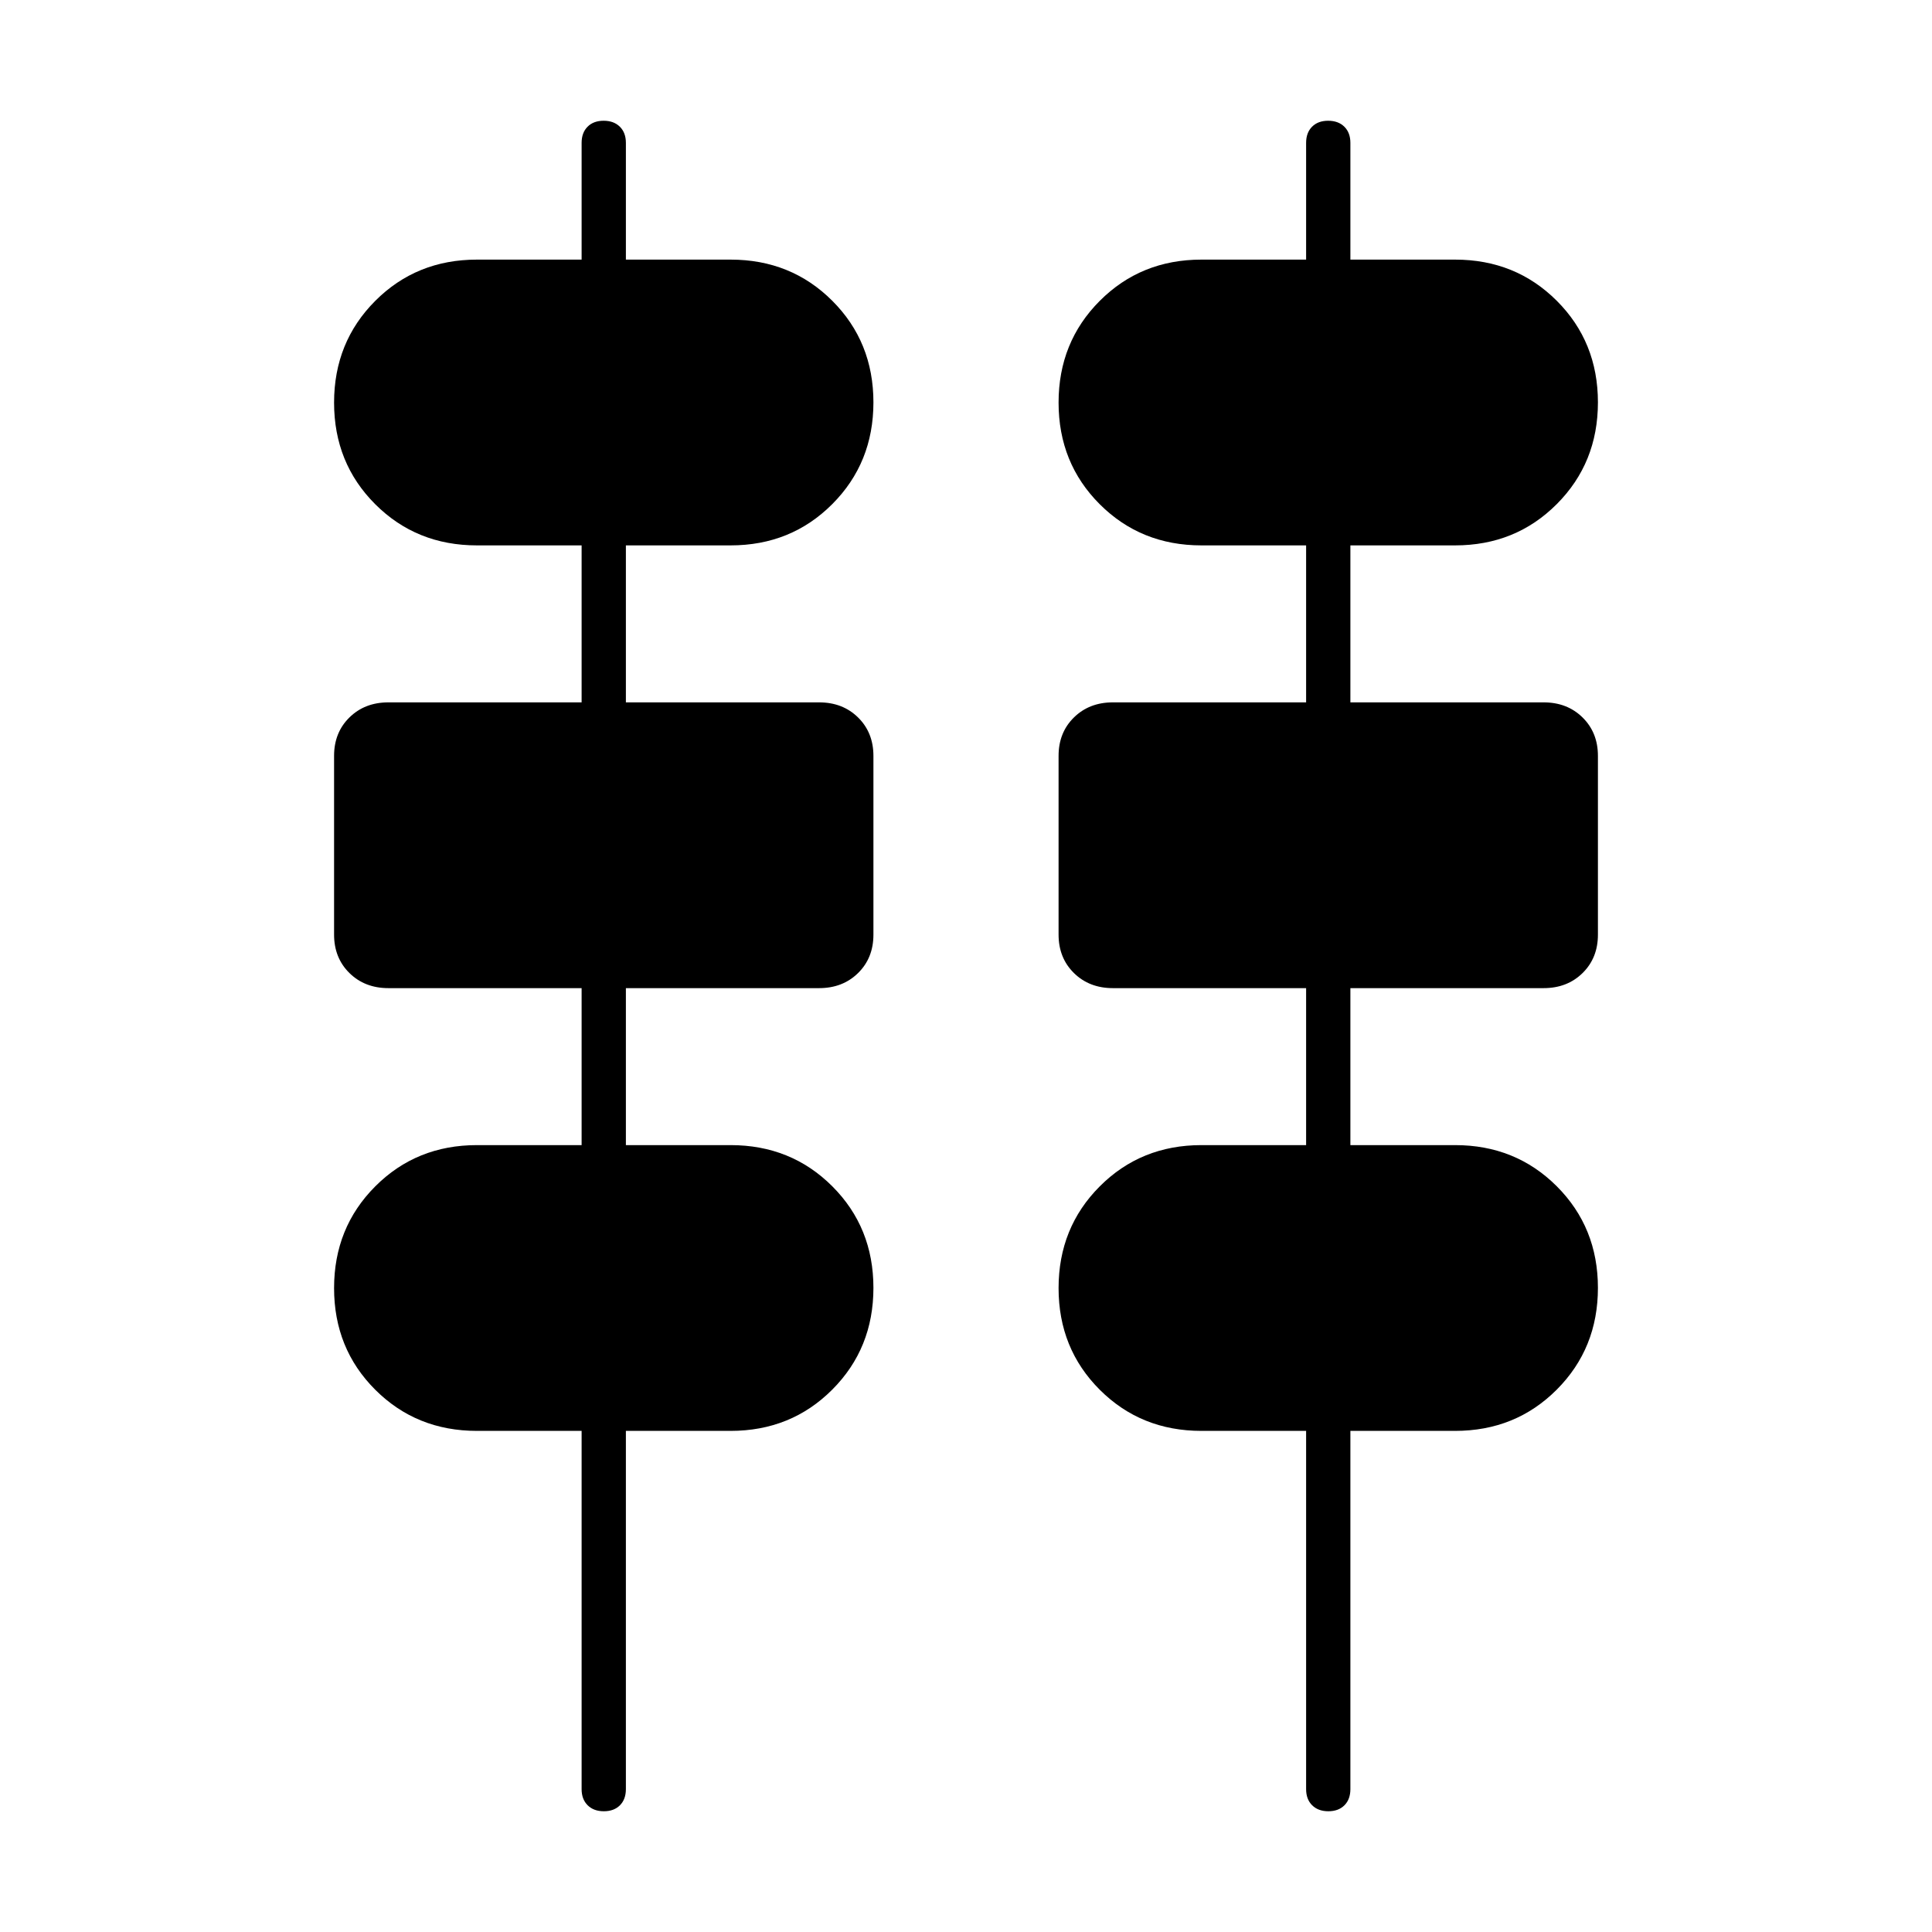 <svg xmlns="http://www.w3.org/2000/svg" width="48" height="48" viewBox="0 -960 960 960"><path d="M289-71v-178h-52q-30.08 0-50.54-20.444-20.46-20.443-20.46-50.5Q166-350 186.46-370.5 206.92-391 237-391h52v-78h-96q-11.75 0-19.375-7.511Q166-484.023 166-495.605v-88.813q0-11.582 7.625-19.082T193-611h96v-78h-52q-30.08 0-50.54-20.444-20.46-20.443-20.46-50.5Q166-790 186.46-810.5 206.92-831 237-831h52v-58q0-5.067 2.953-8.033 2.954-2.967 8-2.967 5.047 0 8.047 2.967 3 2.966 3 8.033v58h52q30.08 0 50.54 20.444 20.46 20.443 20.46 50.5Q434-730 413.54-709.5 393.08-689 363-689h-52v78h96q11.75 0 19.375 7.511Q434-595.977 434-584.396v88.814q0 11.582-7.625 19.082T407-469h-96v78h52q30.08 0 50.54 20.444 20.46 20.443 20.46 50.5Q434-290 413.54-269.5 393.08-249 363-249h-52v178q0 5.067-2.953 8.033-2.954 2.967-8 2.967Q295-60 292-62.967q-3-2.966-3-8.033Zm360 0v-178h-52q-30.08 0-50.54-20.444-20.46-20.443-20.46-50.5Q526-350 546.46-370.5 566.92-391 597-391h52v-78h-96q-11.75 0-19.375-7.511Q526-484.023 526-495.605v-88.813q0-11.582 7.625-19.082T553-611h96v-78h-52q-30.08 0-50.54-20.444-20.46-20.443-20.46-50.5Q526-790 546.46-810.5 566.92-831 597-831h52v-58q0-5.067 2.953-8.033 2.954-2.967 8-2.967 5.047 0 8.047 2.967 3 2.966 3 8.033v58h52q30.08 0 50.54 20.444 20.46 20.443 20.46 50.5Q794-730 773.54-709.5 753.08-689 723-689h-52v78h96q11.75 0 19.375 7.511Q794-595.977 794-584.396v88.814q0 11.582-7.625 19.082T767-469h-96v78h52q30.08 0 50.54 20.444 20.46 20.443 20.46 50.5Q794-290 773.54-269.5 753.08-249 723-249h-52v178q0 5.067-2.953 8.033-2.954 2.967-8 2.967Q655-60 652-62.967q-3-2.966-3-8.033Z"/></svg>